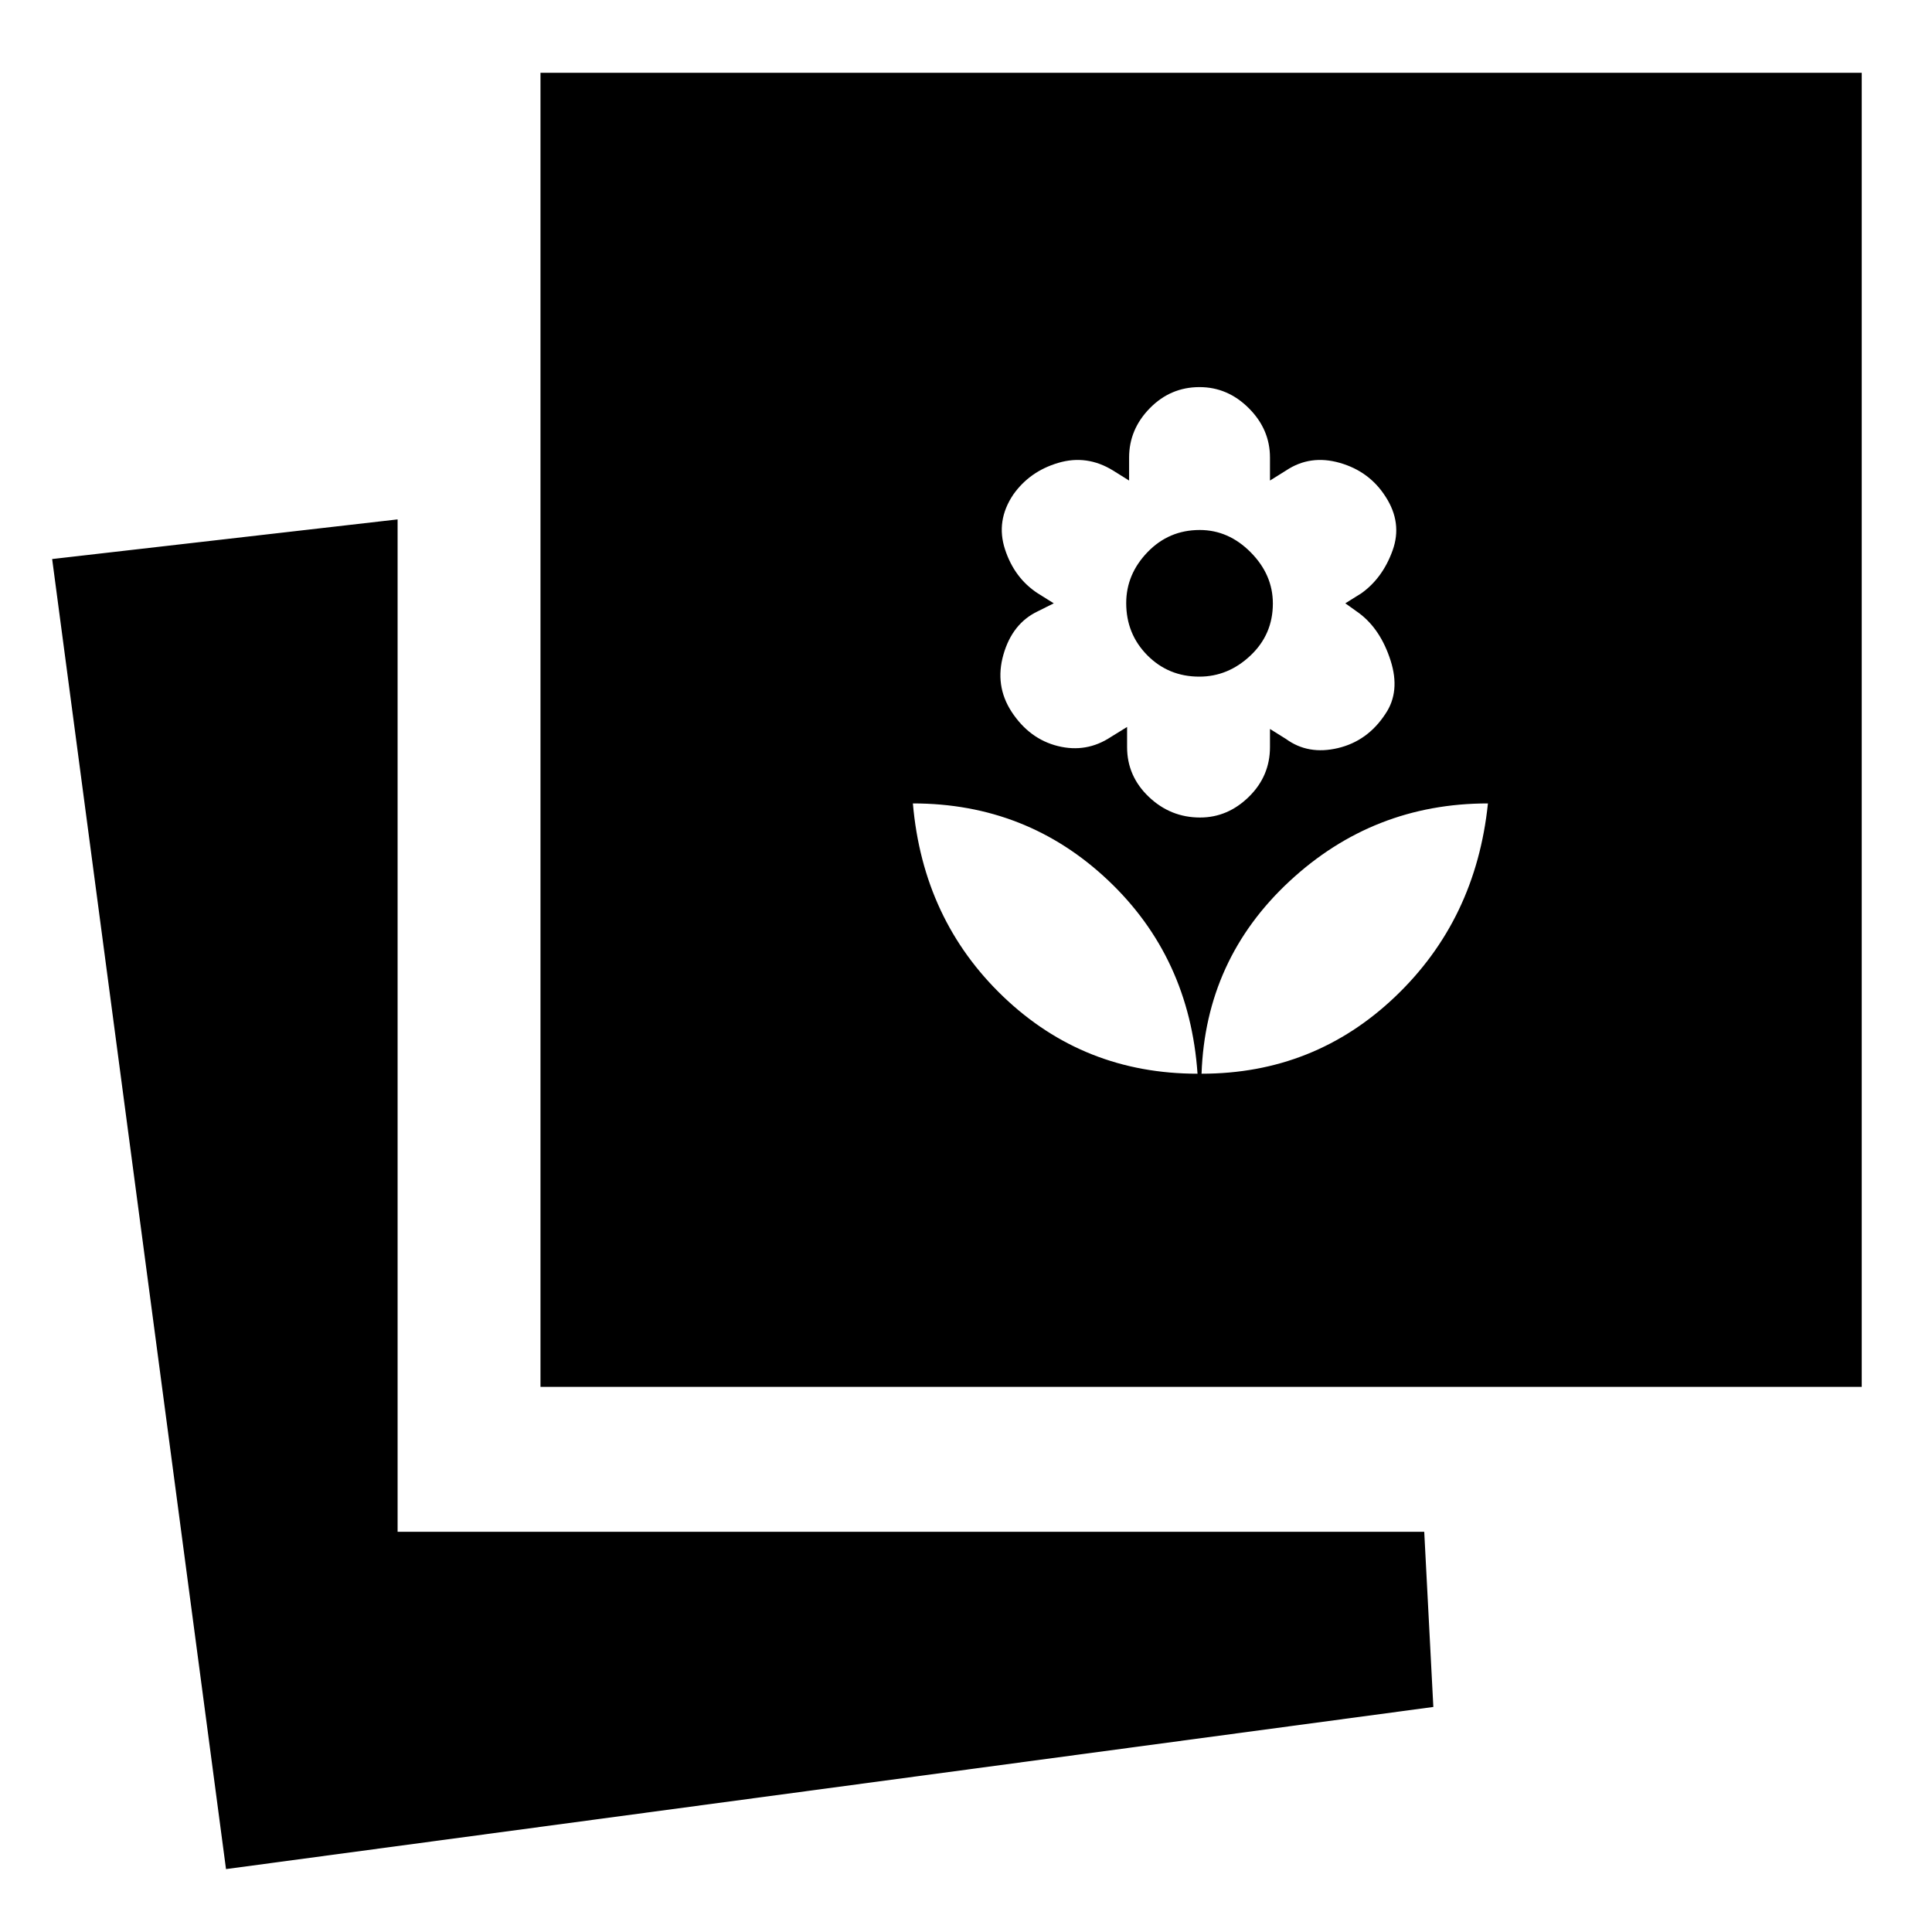 <svg xmlns="http://www.w3.org/2000/svg" height="20" viewBox="0 -960 960 960" width="20"><path d="M112.304-31.26 25.912-682.217l171.653-19.696v503.043h510.13l4.522 87.045L112.304-31.26Zm156.261-239.61v-652.957h656.523v652.957H268.565Zm328.479-155.609q56 0 96.152-38.217t46.152-96.087q-57 0-98.652 38.717-41.652 38.718-43.652 95.587Zm-2 0q-4-57.869-44.422-96.087-40.421-38.217-97.013-38.217 5 57.87 45 96.087 40 38.217 96.435 38.217Zm1.283-127.304q13.717 0 24.217-10.283 10.5-10.282 10.5-24.717v-9l8 5q11 8 25.775 4.5 14.776-3.5 23.601-17.017 7.493-11.048 2.559-26.483-4.935-15.435-15.5-23.435l-7-5 8-5q10.565-7.565 15.5-21.282 4.934-13.718-3.5-26.718-8-12.565-22.718-16.782-14.717-4.218-26.717 3.782l-8 5v-11.434q0-14-10.5-24.5t-24.5-10.5q-14.435 0-24.717 10.5-10.283 10.5-10.283 24.5v11.434l-8-5q-13-8-27.217-3.782-14.218 4.217-22.359 15.782-8.728 13-4.076 27.218 4.652 14.217 16.217 21.782l8 5-8 4q-12.565 6-17 21.435-4.435 15.435 4.059 28.483 8.871 13.517 23.01 17.017 14.14 3.5 26.276-4.5l8.09-5v10q0 14.435 10.783 24.717 10.782 10.283 25.5 10.283Zm-.388-70q-15.33 0-25.83-10.605-10.5-10.605-10.5-25.935 0-14.329 10.605-25.329 10.606-11 25.935-11 14.33 0 25.33 11.105 11 11.105 11 25.435 0 15.329-11.106 25.829-11.105 10.5-25.434 10.5Z"/></svg>